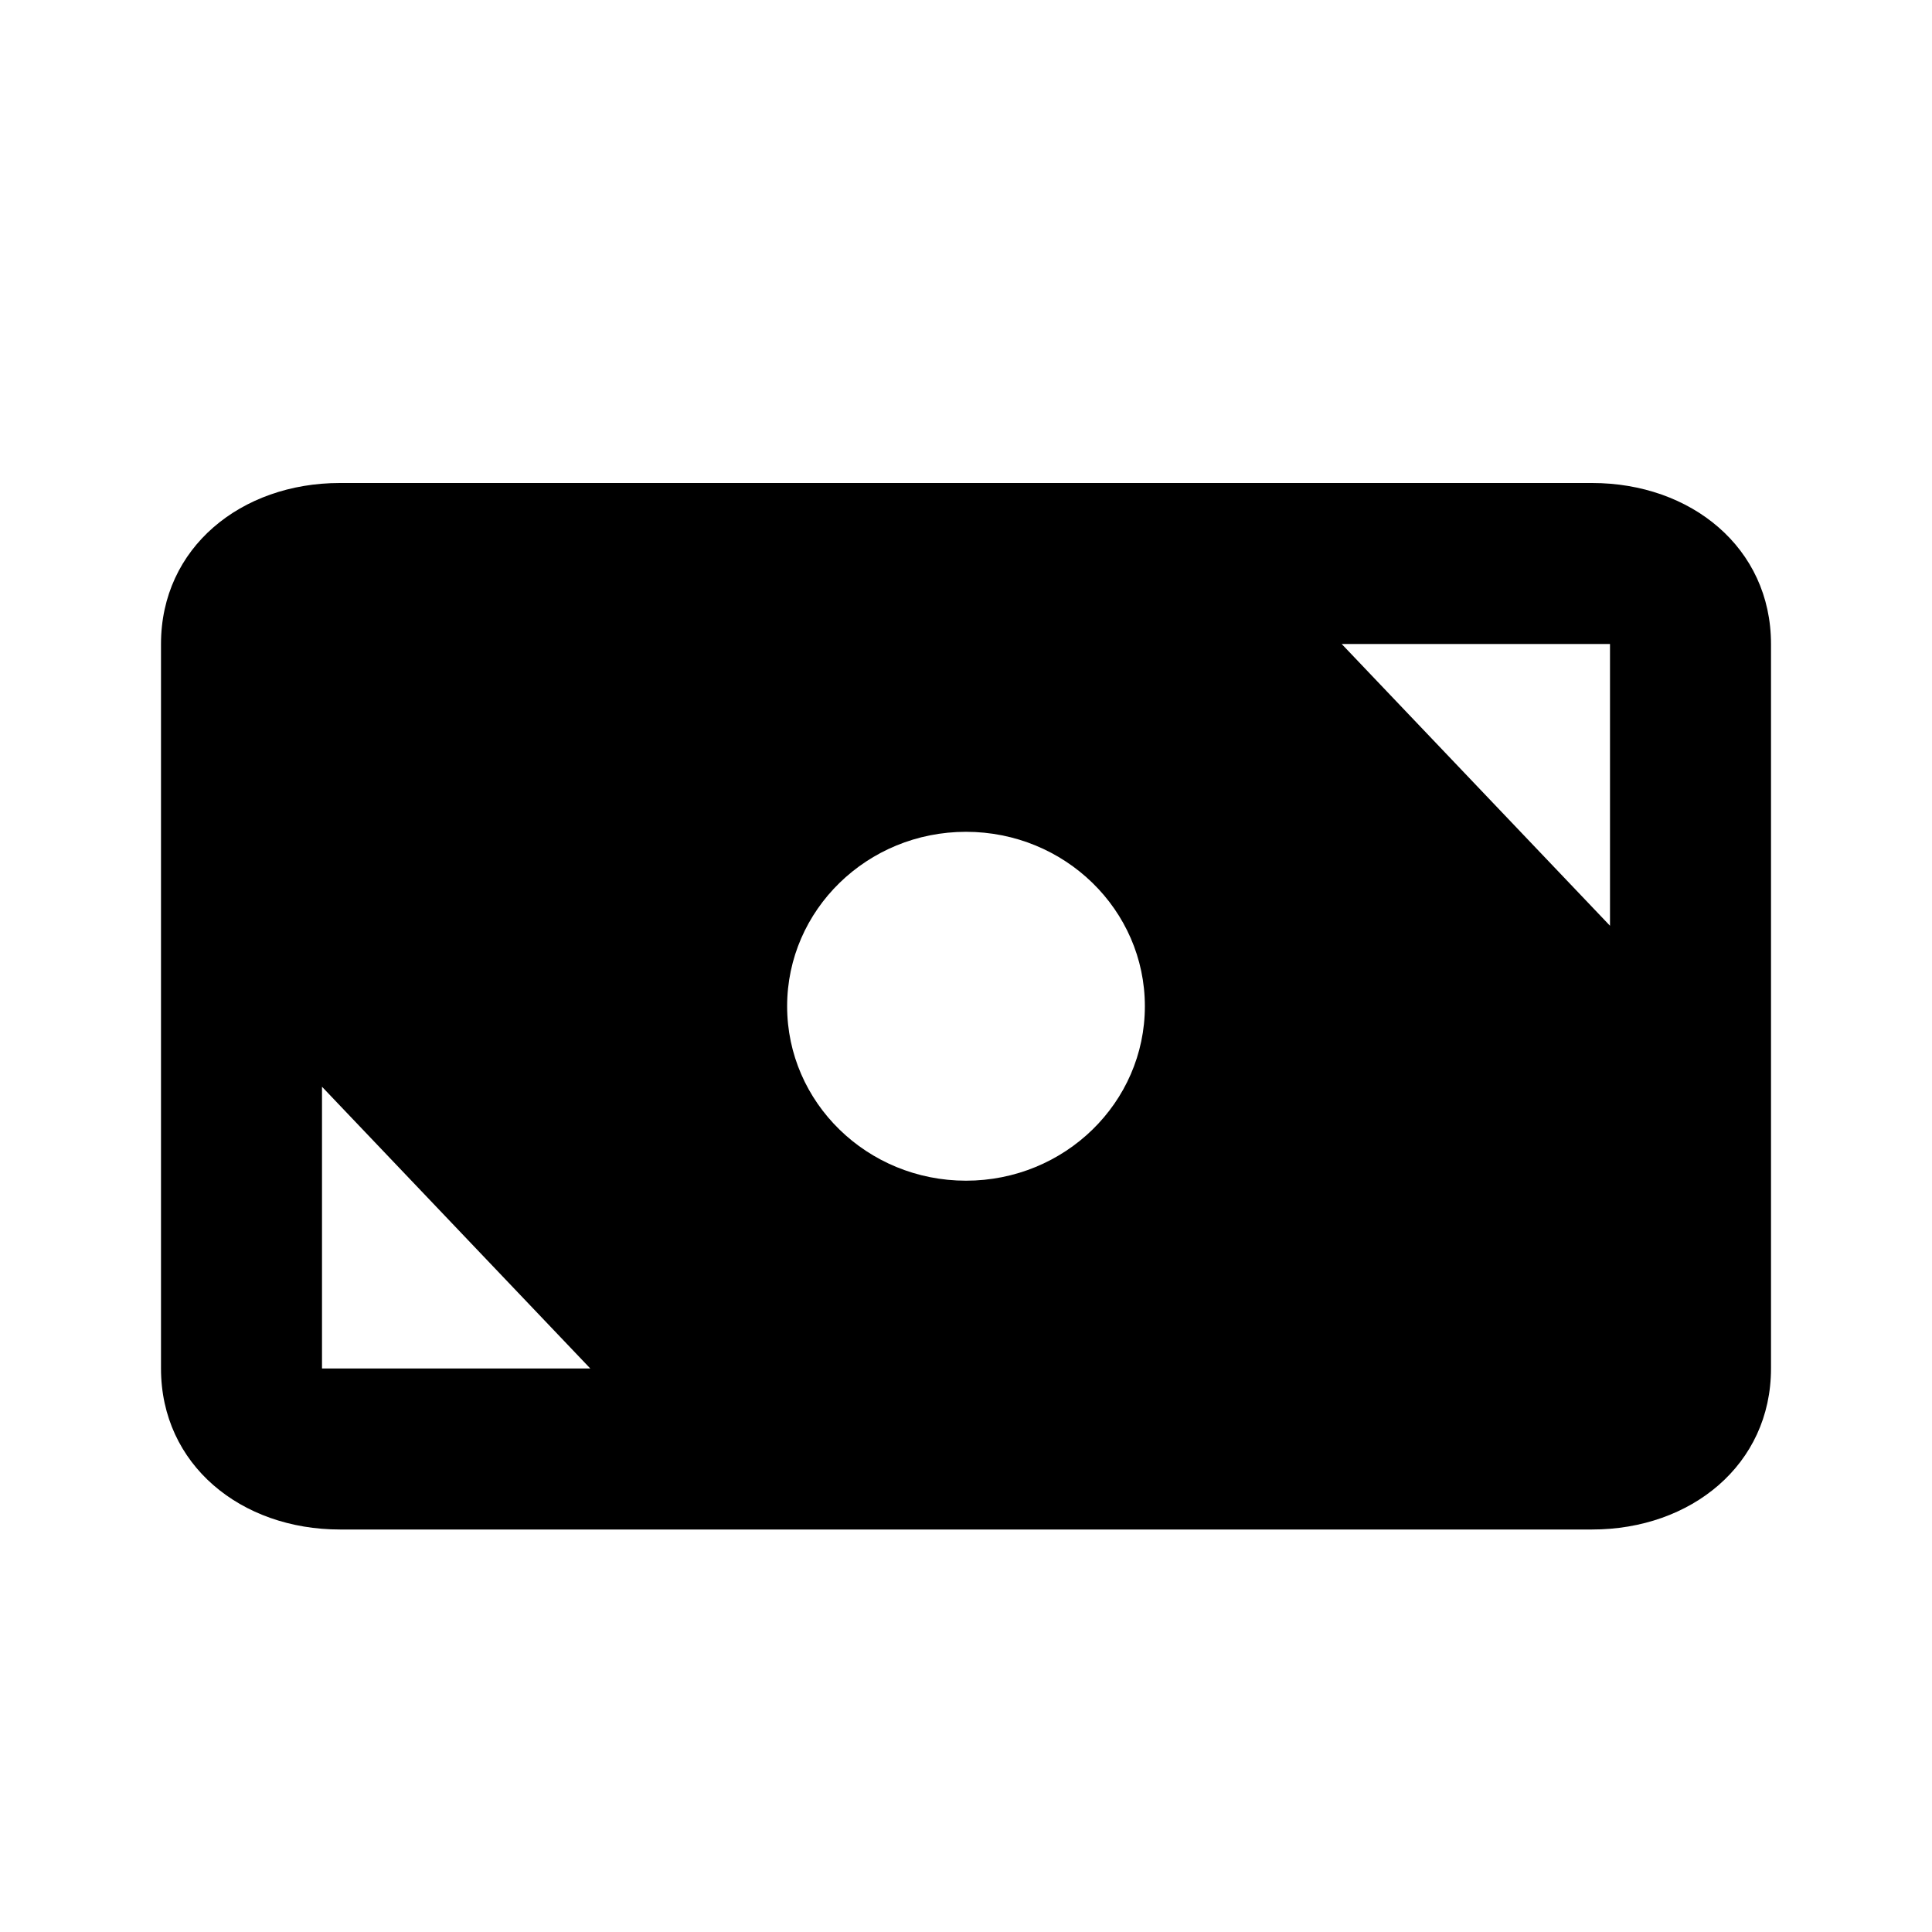<svg xmlns="http://www.w3.org/2000/svg" width="24" height="24" viewBox="0 0 24 24" fill="none"><rect width="24" height="24" fill="none"/>
<path fill-rule="evenodd" clip-rule="evenodd" d="M2 8C2 6.803 2.995 6 4.222 6L19.778 6C21.005 6 22 6.803 22 8V17C22 18.197 21.005 19 19.778 19H4.222C2.995 19 2 18.197 2 17L2 8ZM14.222 12.5C14.222 13.697 13.227 14.667 12 14.667C10.773 14.667 9.778 13.697 9.778 12.5C9.778 11.303 10.773 10.333 12 10.333C13.227 10.333 14.222 11.303 14.222 12.5ZM7.333 17H4V13.5L7.333 17ZM20 8H16.667L20 11.5V8Z" fill="#000000"/>
</svg>
